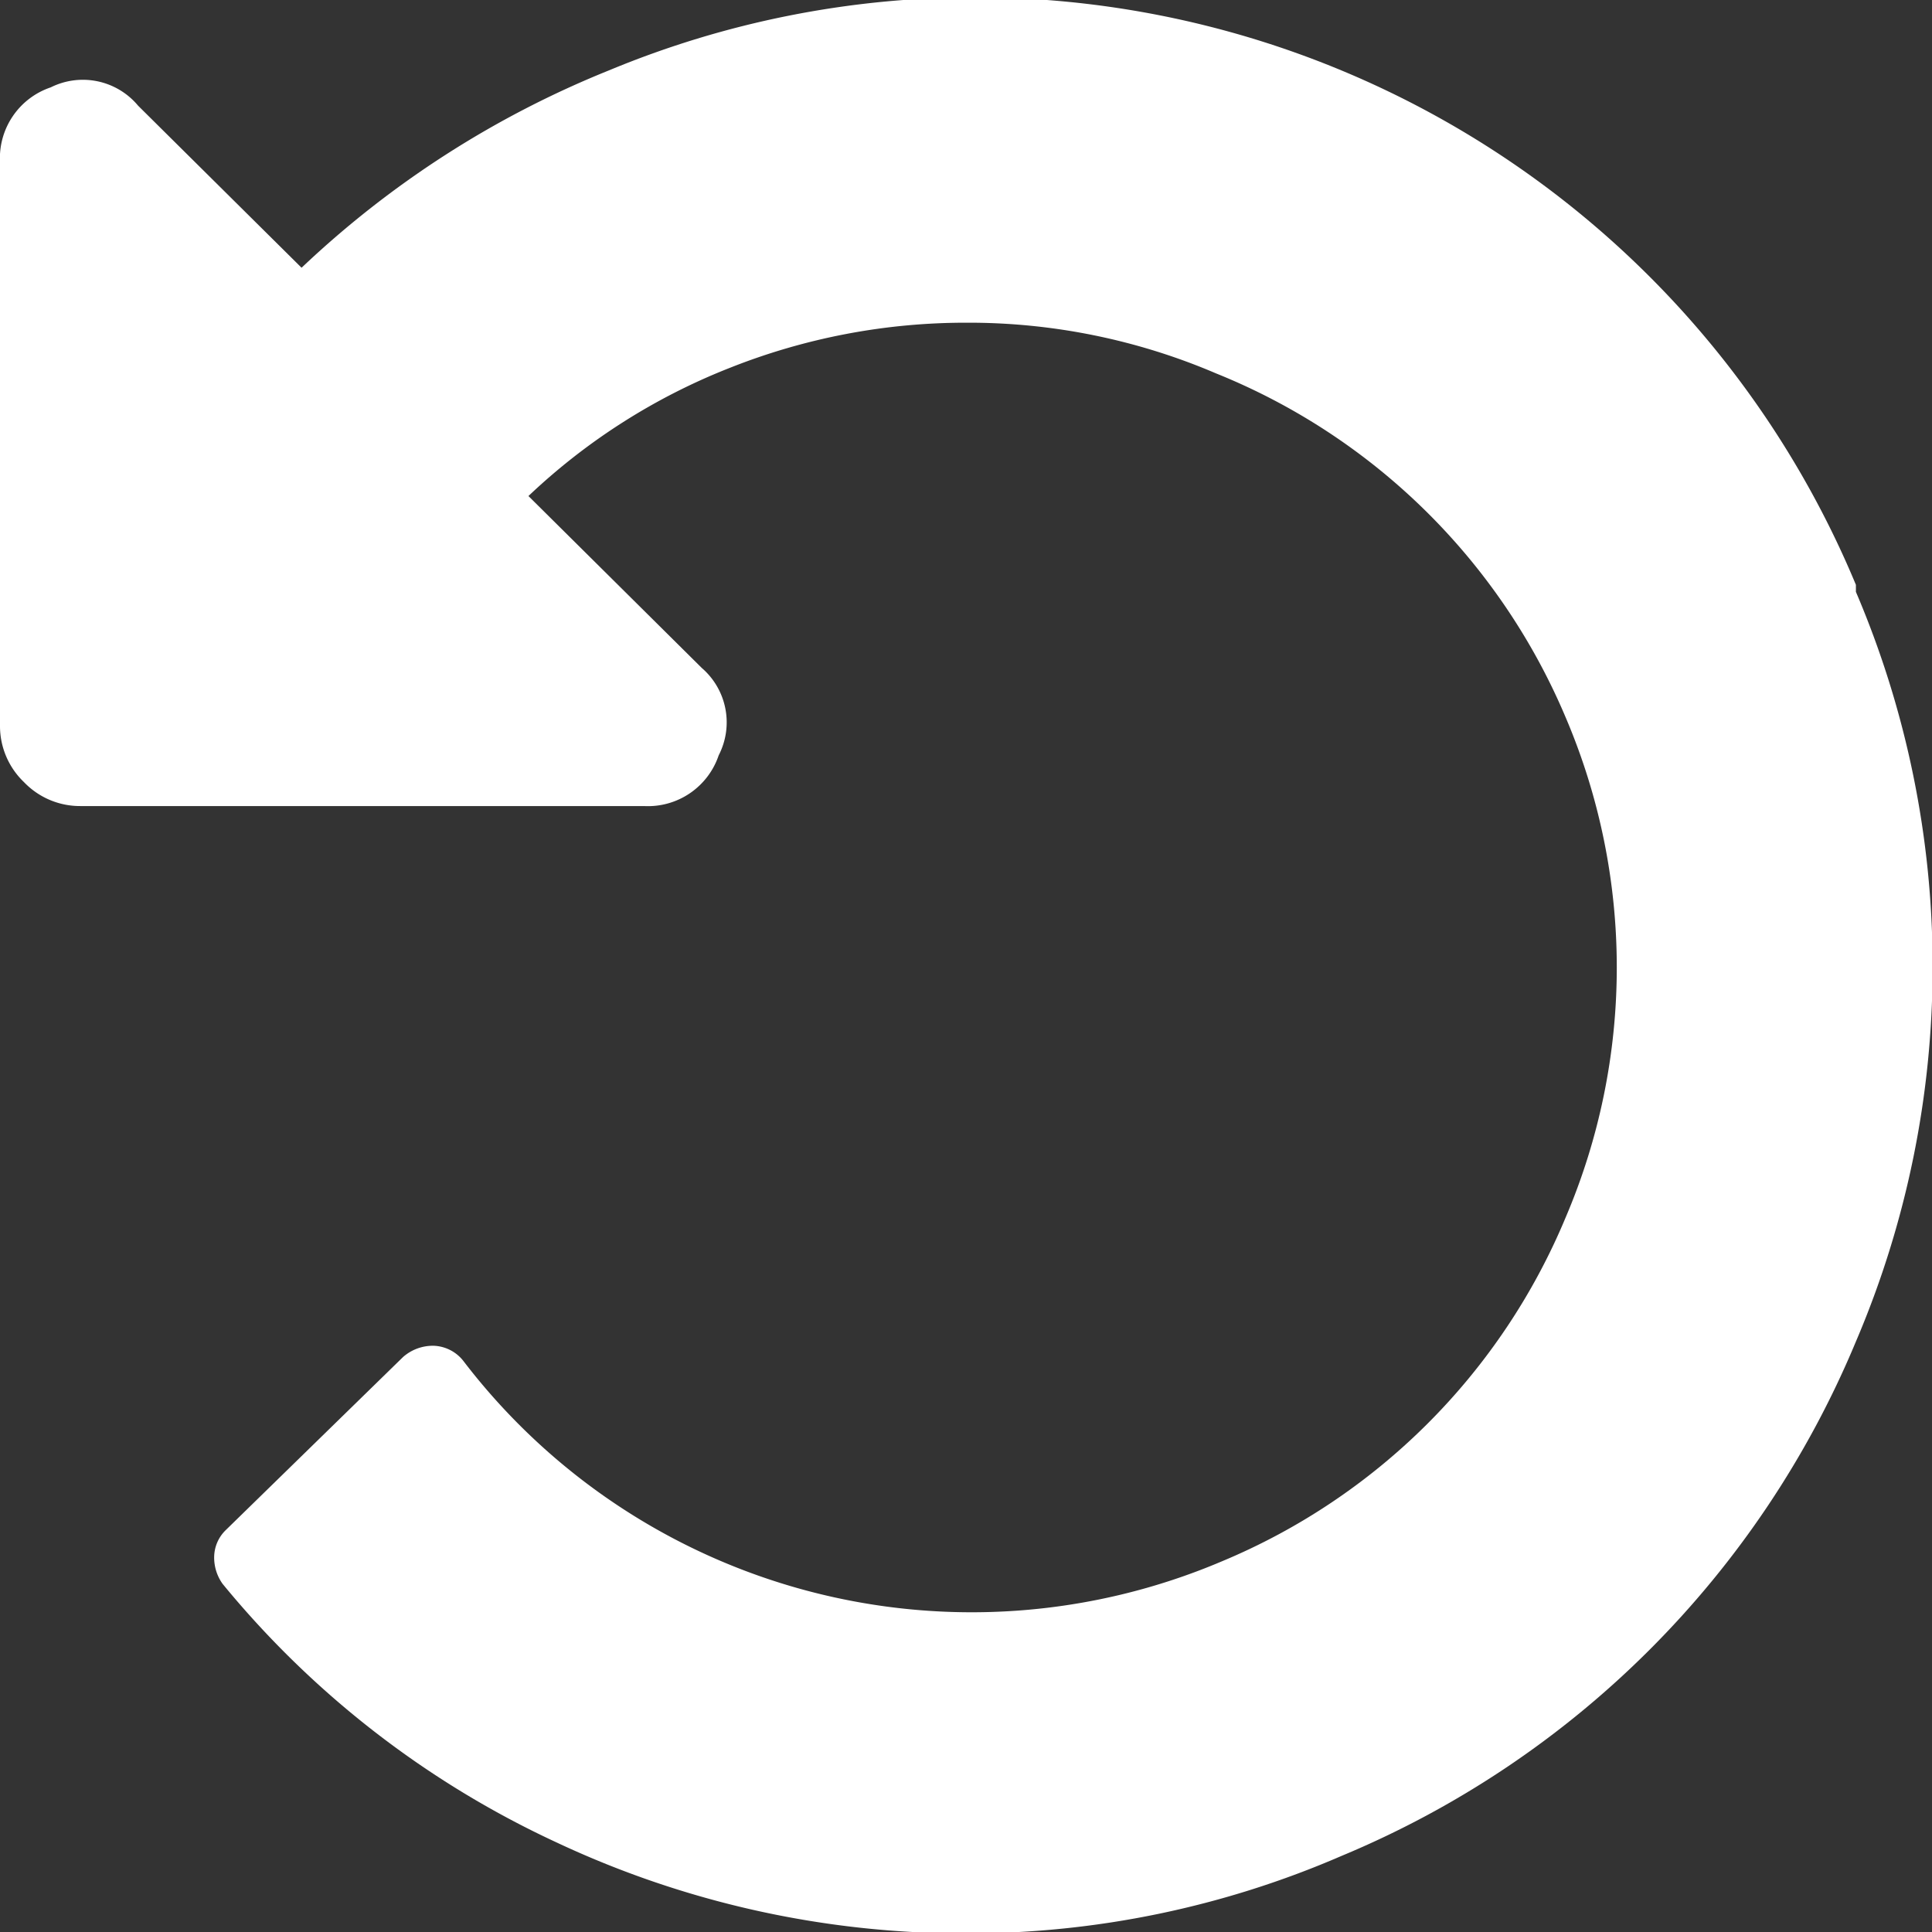 <svg id="Layer_1" data-name="Layer 1" xmlns="http://www.w3.org/2000/svg" viewBox="0 0 13.71 13.71"><rect x="0" y="0" width="13.71" height="13.71" fill="#333333" stroke="none"/><defs><style>.cls-1{fill:#fff;}</style></defs><title>icon_reload</title><path class="cls-1" d="M13.31,5.84a6.77,6.77,0,0,1,0,5.32,6.77,6.77,0,0,1-3.65,3.65A6.67,6.67,0,0,1,7,15.36a6.81,6.81,0,0,1-2.92-.65,6.71,6.71,0,0,1-2.36-1.83.32.32,0,0,1-.06-.2.27.27,0,0,1,.08-.18L3,11.27a.32.32,0,0,1,.22-.08.28.28,0,0,1,.21.11,4.54,4.54,0,0,0,5.38,1.42,4.53,4.53,0,0,0,2.44-2.44,4.52,4.52,0,0,0,0-3.55A4.53,4.53,0,0,0,8.77,4.29,4.46,4.46,0,0,0,7,3.93a4.53,4.53,0,0,0-1.68.32,4.43,4.43,0,0,0-1.43.91L5.12,6.38A.51.51,0,0,1,5.24,7a.53.53,0,0,1-.53.36h-4a.55.55,0,0,1-.4-.17.55.55,0,0,1-.17-.4v-4A.53.53,0,0,1,.5,2.26a.51.51,0,0,1,.62.13L2.28,3.54a6.93,6.93,0,0,1,2.18-1.4,6.77,6.77,0,0,1,5.2,0,6.77,6.77,0,0,1,3.65,3.65Z" transform="translate(-0.14 -1.64)"/></svg>